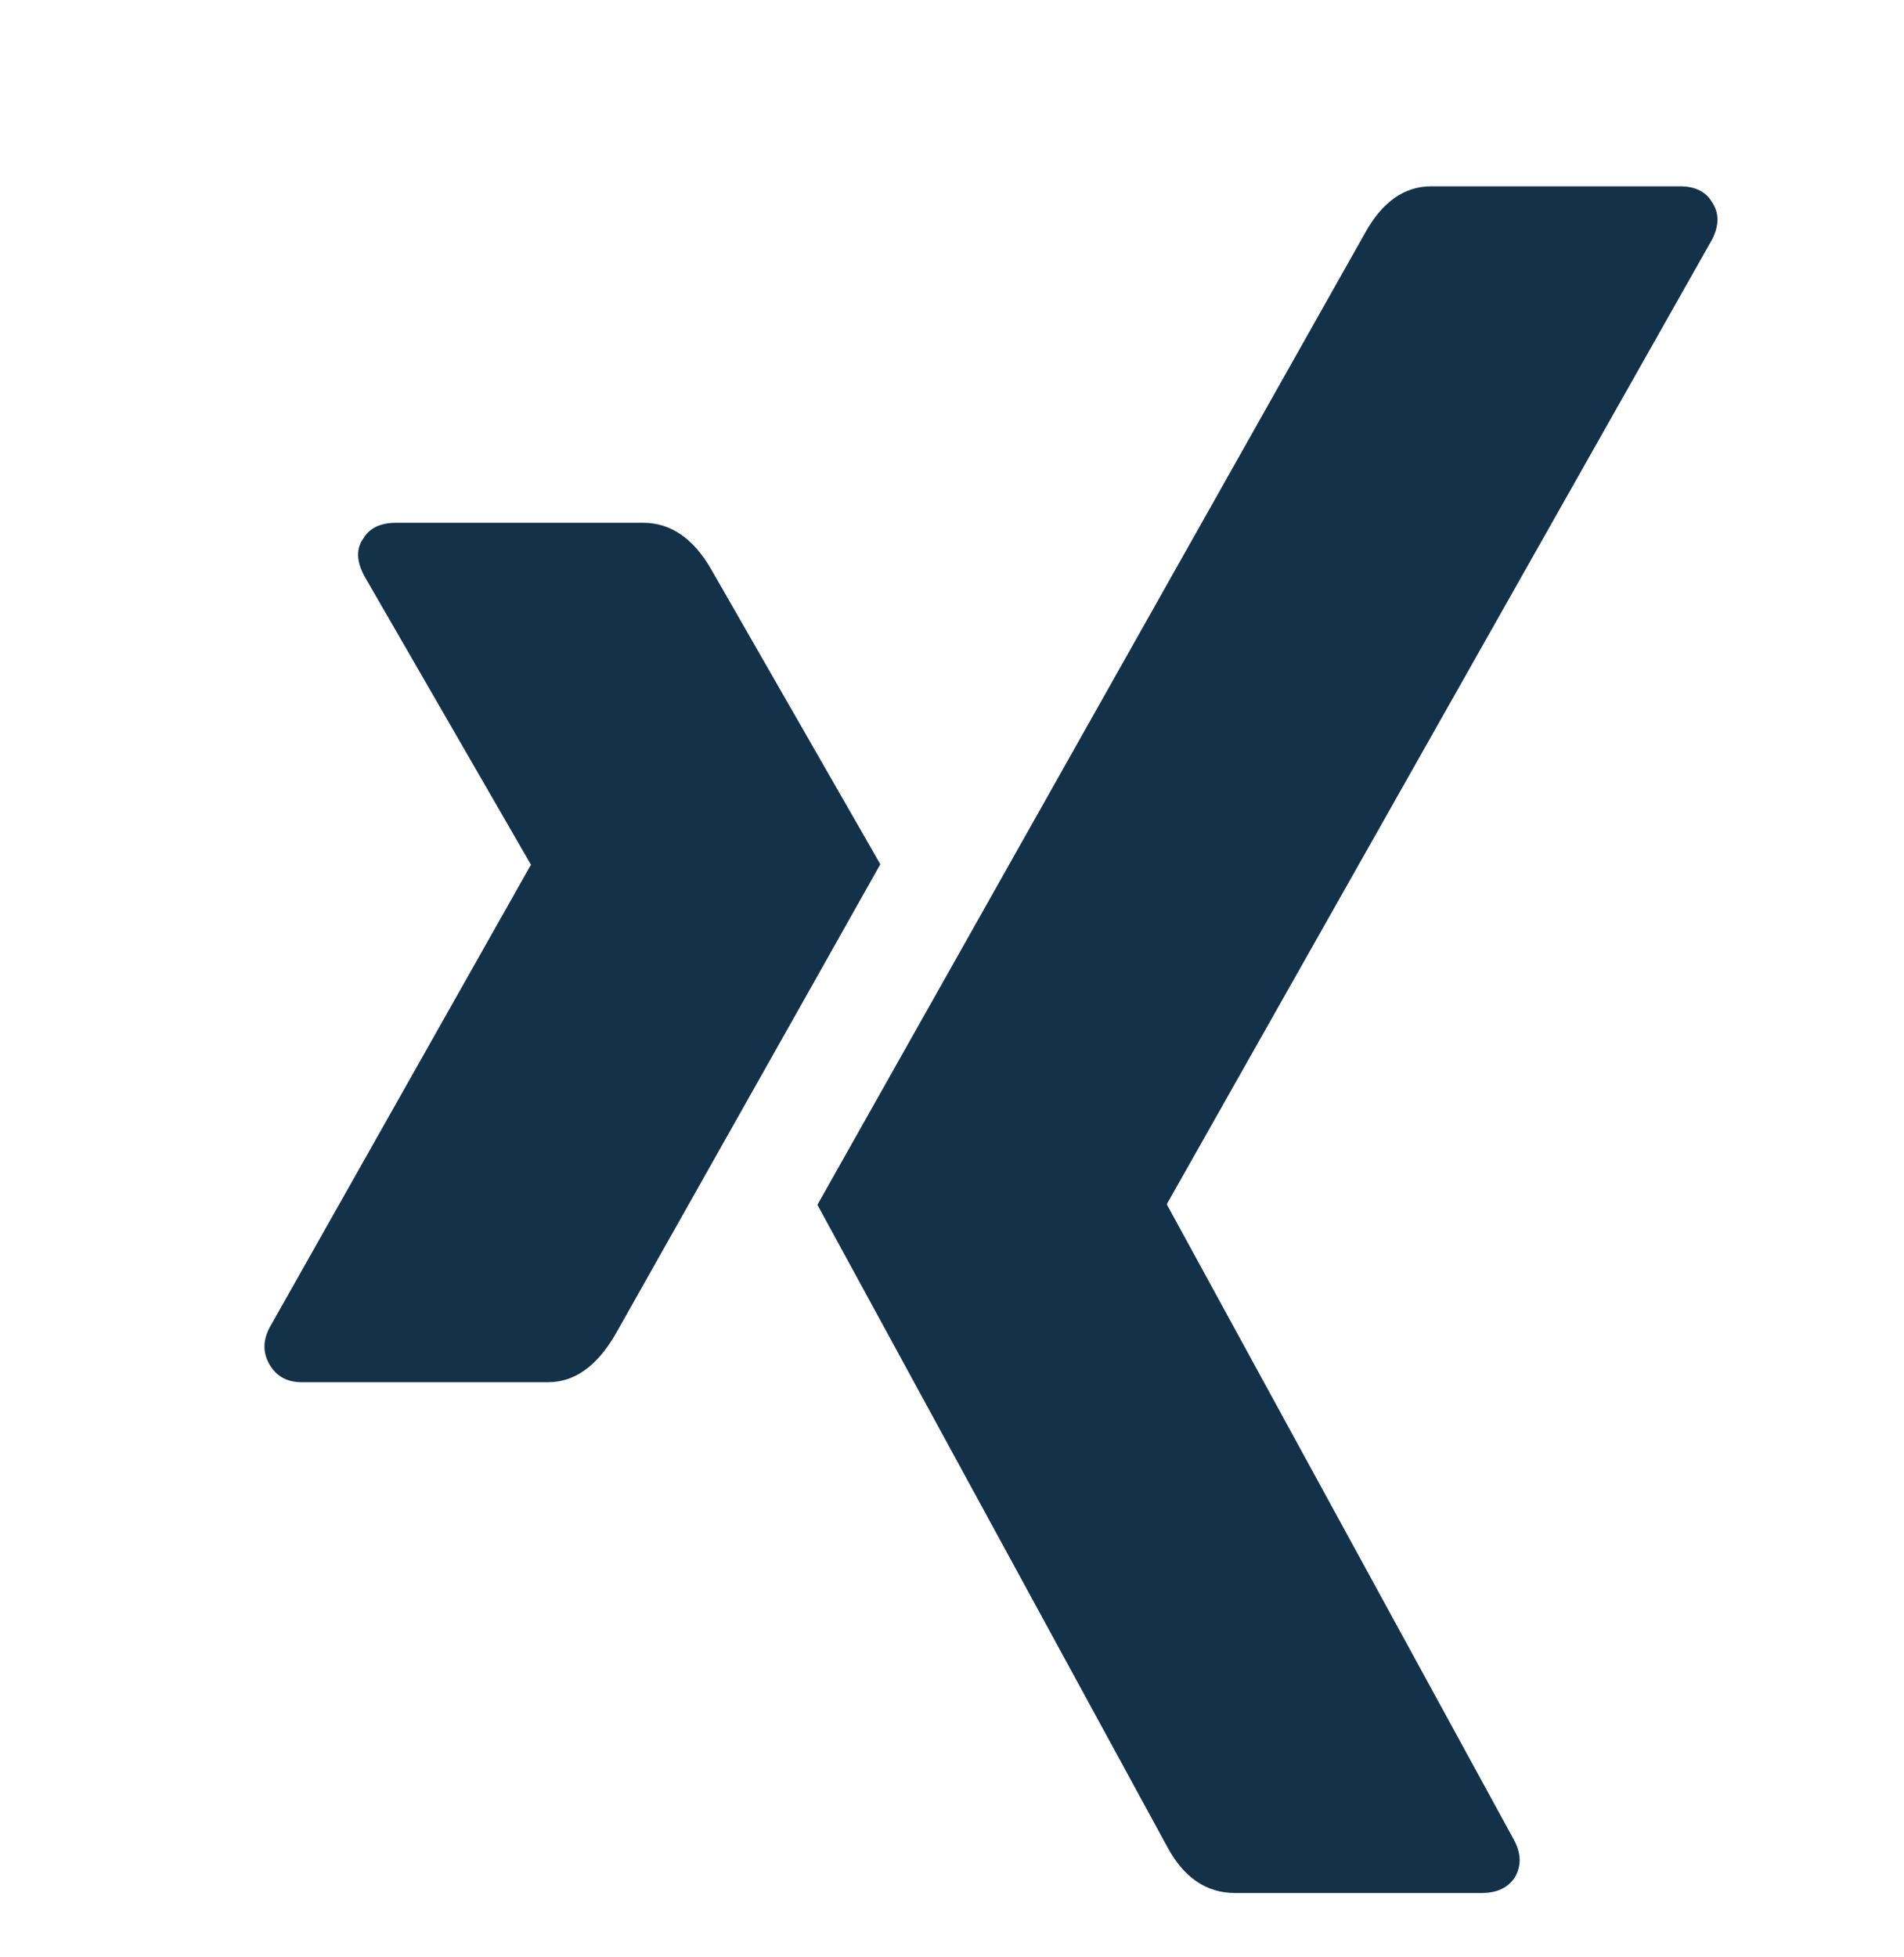 <svg xmlns="http://www.w3.org/2000/svg" width="36" height="37" viewBox="0 0 36 37"><g><g><g><path fill="#fff" d="M0 37V0h36v37z"/></g><g><path fill="#13324a" d="M32.366 3.816c.143.208.143.448 0 .721l-10.3 18.218v.02L28.62 34.77c.143.26.15.5.02.721-.13.195-.338.293-.624.293h-4.662c-.546 0-.975-.293-1.287-.878l-6.612-12.131L25.812 4.4c.325-.585.741-.878 1.249-.878h4.7c.286 0 .488.097.605.293zM16.645 16.337c-.13.234-1.8 3.199-5.013 8.894-.35.598-.773.897-1.267.897H5.703c-.273 0-.475-.11-.605-.331-.13-.222-.13-.456 0-.703l4.935-8.738c.013 0 .013-.006 0-.02l-3.14-5.44c-.156-.286-.163-.527-.02-.722.117-.195.325-.292.624-.292h4.662c.52 0 .949.292 1.287.878z"/></g></g></g></svg>